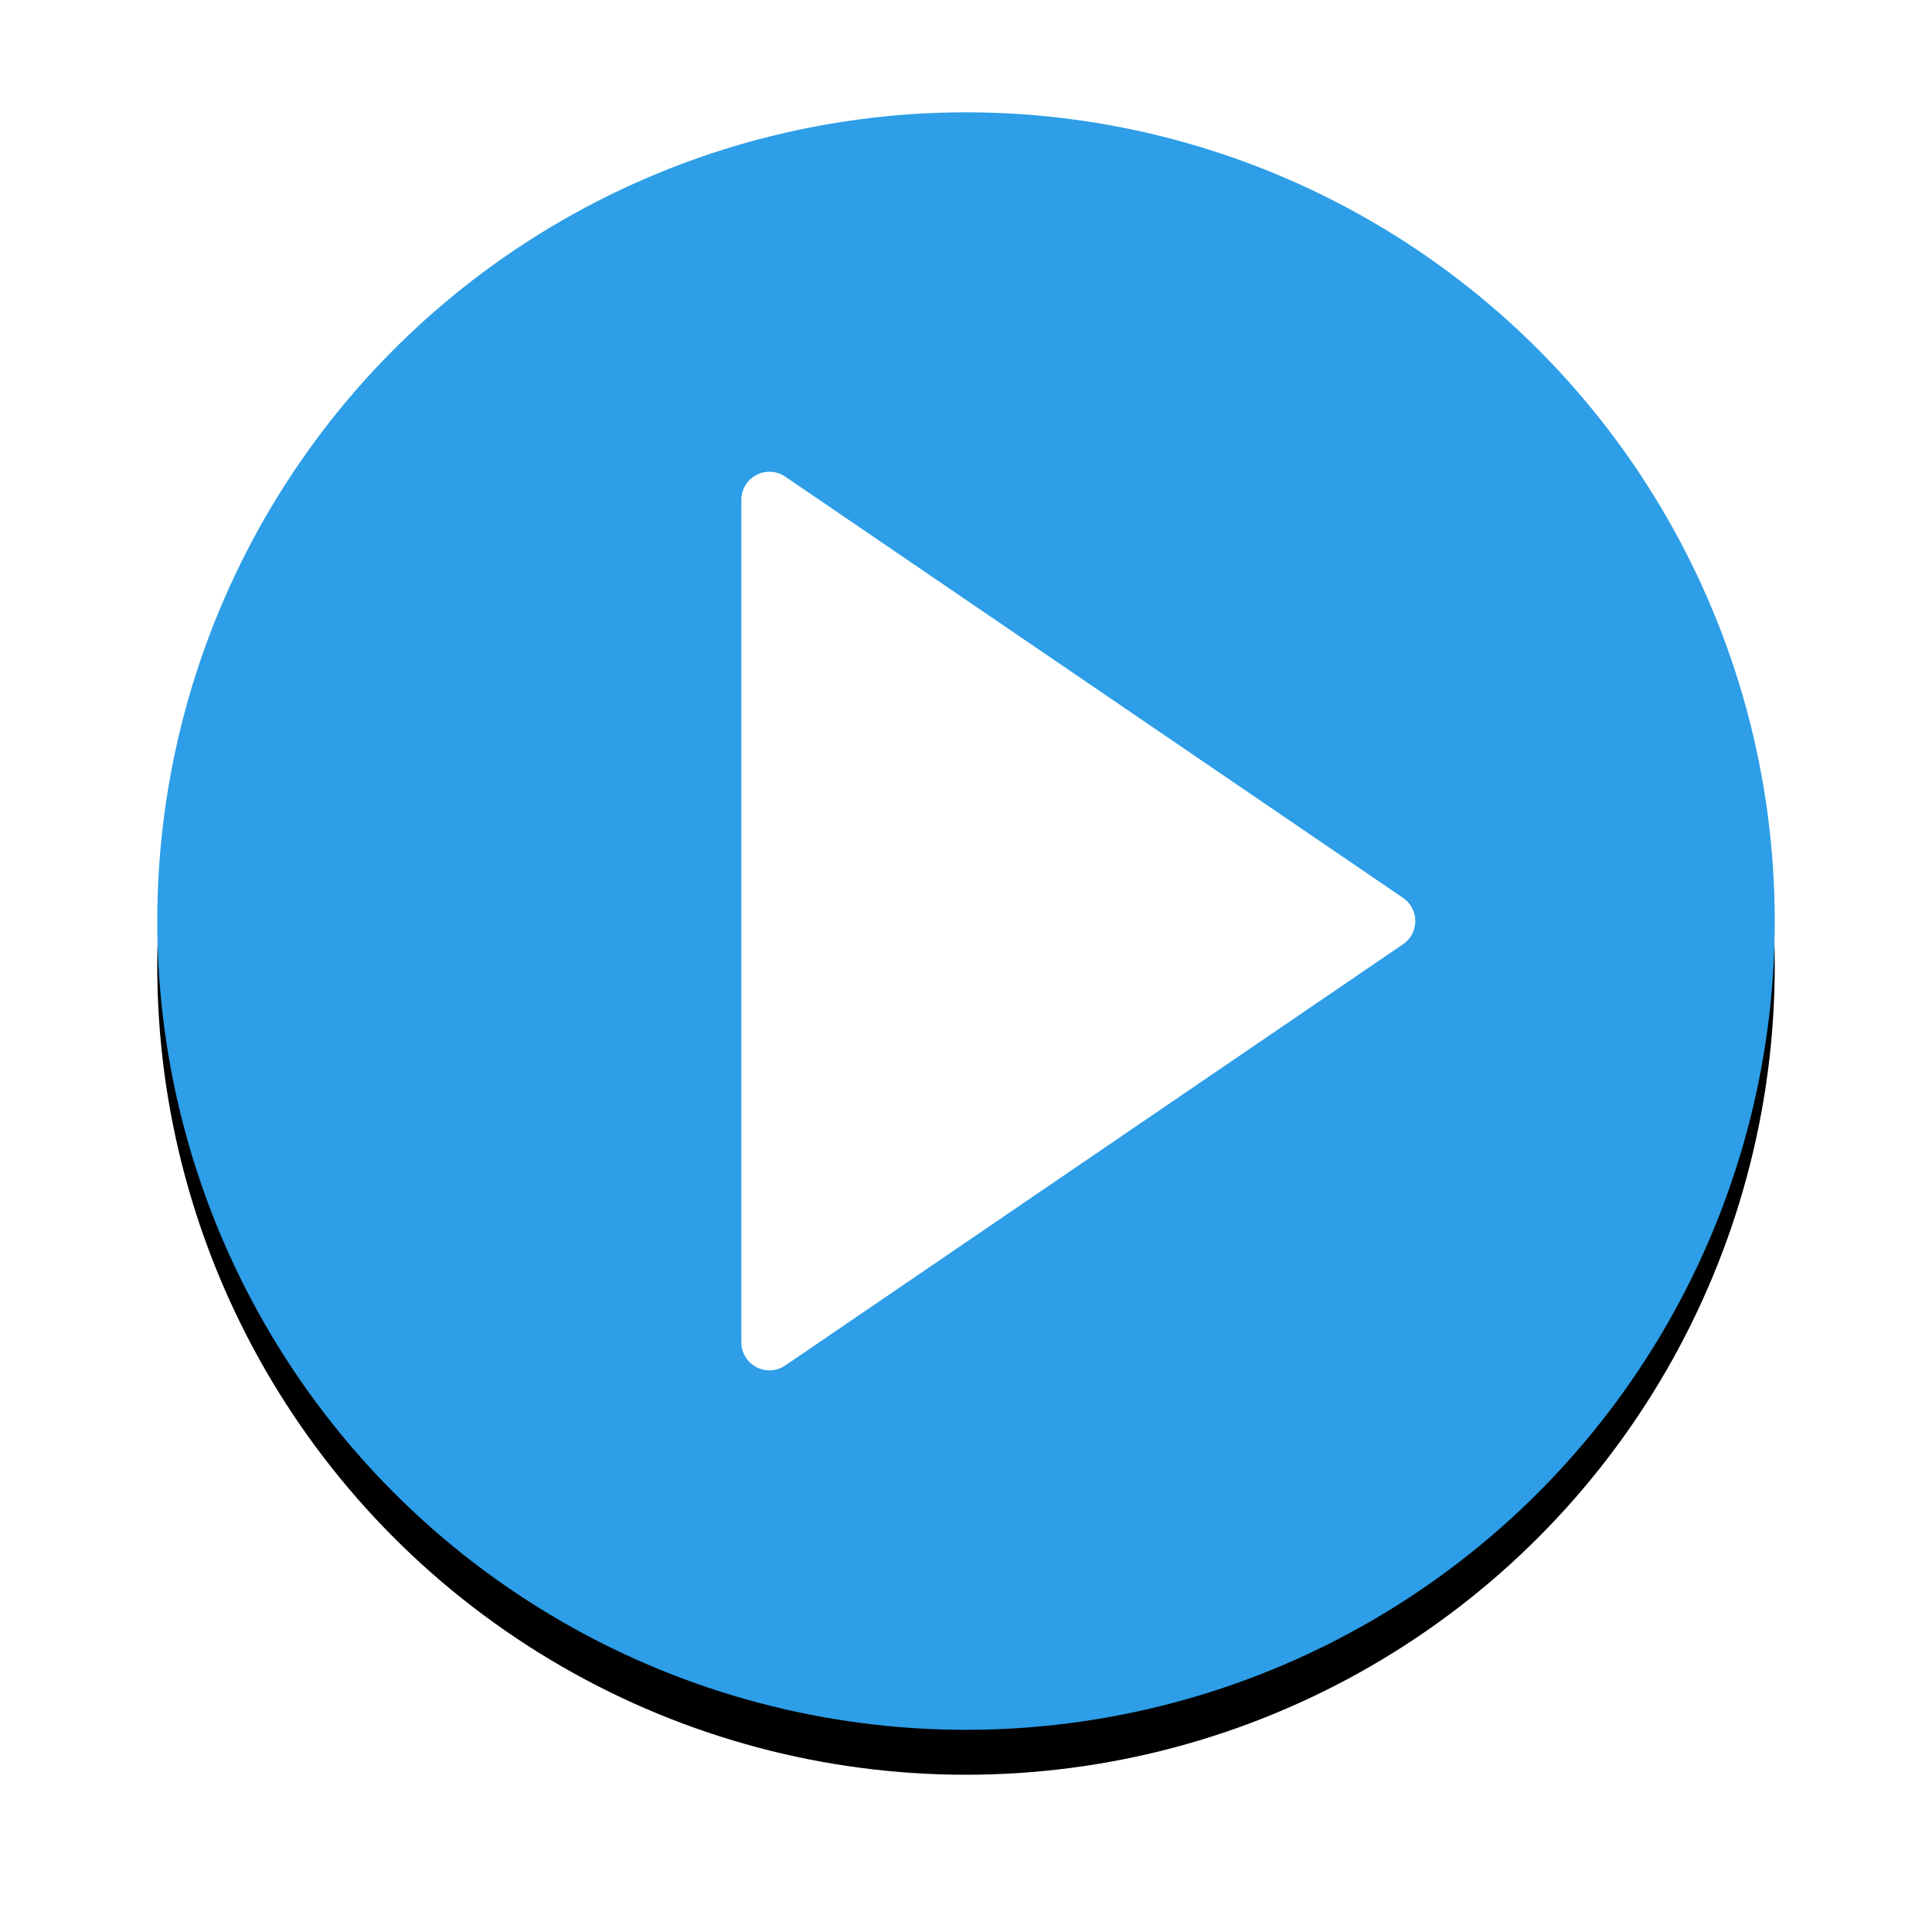<?xml version="1.0" encoding="UTF-8"?>
<svg width="86px" height="86px" viewBox="0 0 86 86" version="1.1" xmlns="http://www.w3.org/2000/svg" xmlns:xlink="http://www.w3.org/1999/xlink">
    <!-- Generator: Sketch 47 (45396) - http://www.bohemiancoding.com/sketch -->
    <title>play-button</title>
    <desc>Created with Sketch.</desc>
    <defs>
        <circle id="path-1" cx="36" cy="36" r="36"></circle>
        <filter x="-16.0%" y="-13.2%" width="131.9%" height="131.9%" filterUnits="objectBoundingBox" id="filter-2">
            <feOffset dx="0" dy="2" in="SourceAlpha" result="shadowOffsetOuter1"></feOffset>
            <feGaussianBlur stdDeviation="3.5" in="shadowOffsetOuter1" result="shadowBlurOuter1"></feGaussianBlur>
            <feColorMatrix values="0 0 0 0 0   0 0 0 0 0   0 0 0 0 0  0 0 0 0.5 0" type="matrix" in="shadowBlurOuter1"></feColorMatrix>
        </filter>
    </defs>
    <g id="-" stroke="none" stroke-width="1" fill="none" fill-rule="evenodd">
        <g id="Dashboard" transform="translate(-925, -1486)" fill-rule="nonzero">
            <g id="play-button" transform="translate(932, 1491)">
                <g id="Oval">
                    <use fill="black" fill-opacity="1" filter="url(#filter-2)" xlink:href="#path-1"></use>
                    <use fill="#2D9EE7" fill-rule="evenodd" xlink:href="#path-1"></use>
                </g>
                <g id="Group" transform="translate(26, 16)" fill="#FFFFFF">
                    <polygon id="Shape" points="28.75 20 1.25 38.75 1.25 20.341 1.25 1.25"></polygon>
                    <path d="M1.25,40 C1.05,40 0.849,39.953 0.666,39.855 C0.256,39.639 0,39.214 0,38.75 L0,1.25 C0,0.786 0.256,0.361 0.666,0.145 C1.076,-0.072 1.571,-0.043 1.955,0.217 L29.455,18.968 C29.795,19.2 30,19.586 30,20 C30,20.414 29.795,20.8 29.454,21.032 L1.954,39.782 C1.742,39.926 1.496,40 1.25,40 Z M2.5,3.616 L2.5,36.385 L26.531,20 L2.5,3.616 Z" id="Shape"></path>
                </g>
            </g>
        </g>
    </g>
</svg>